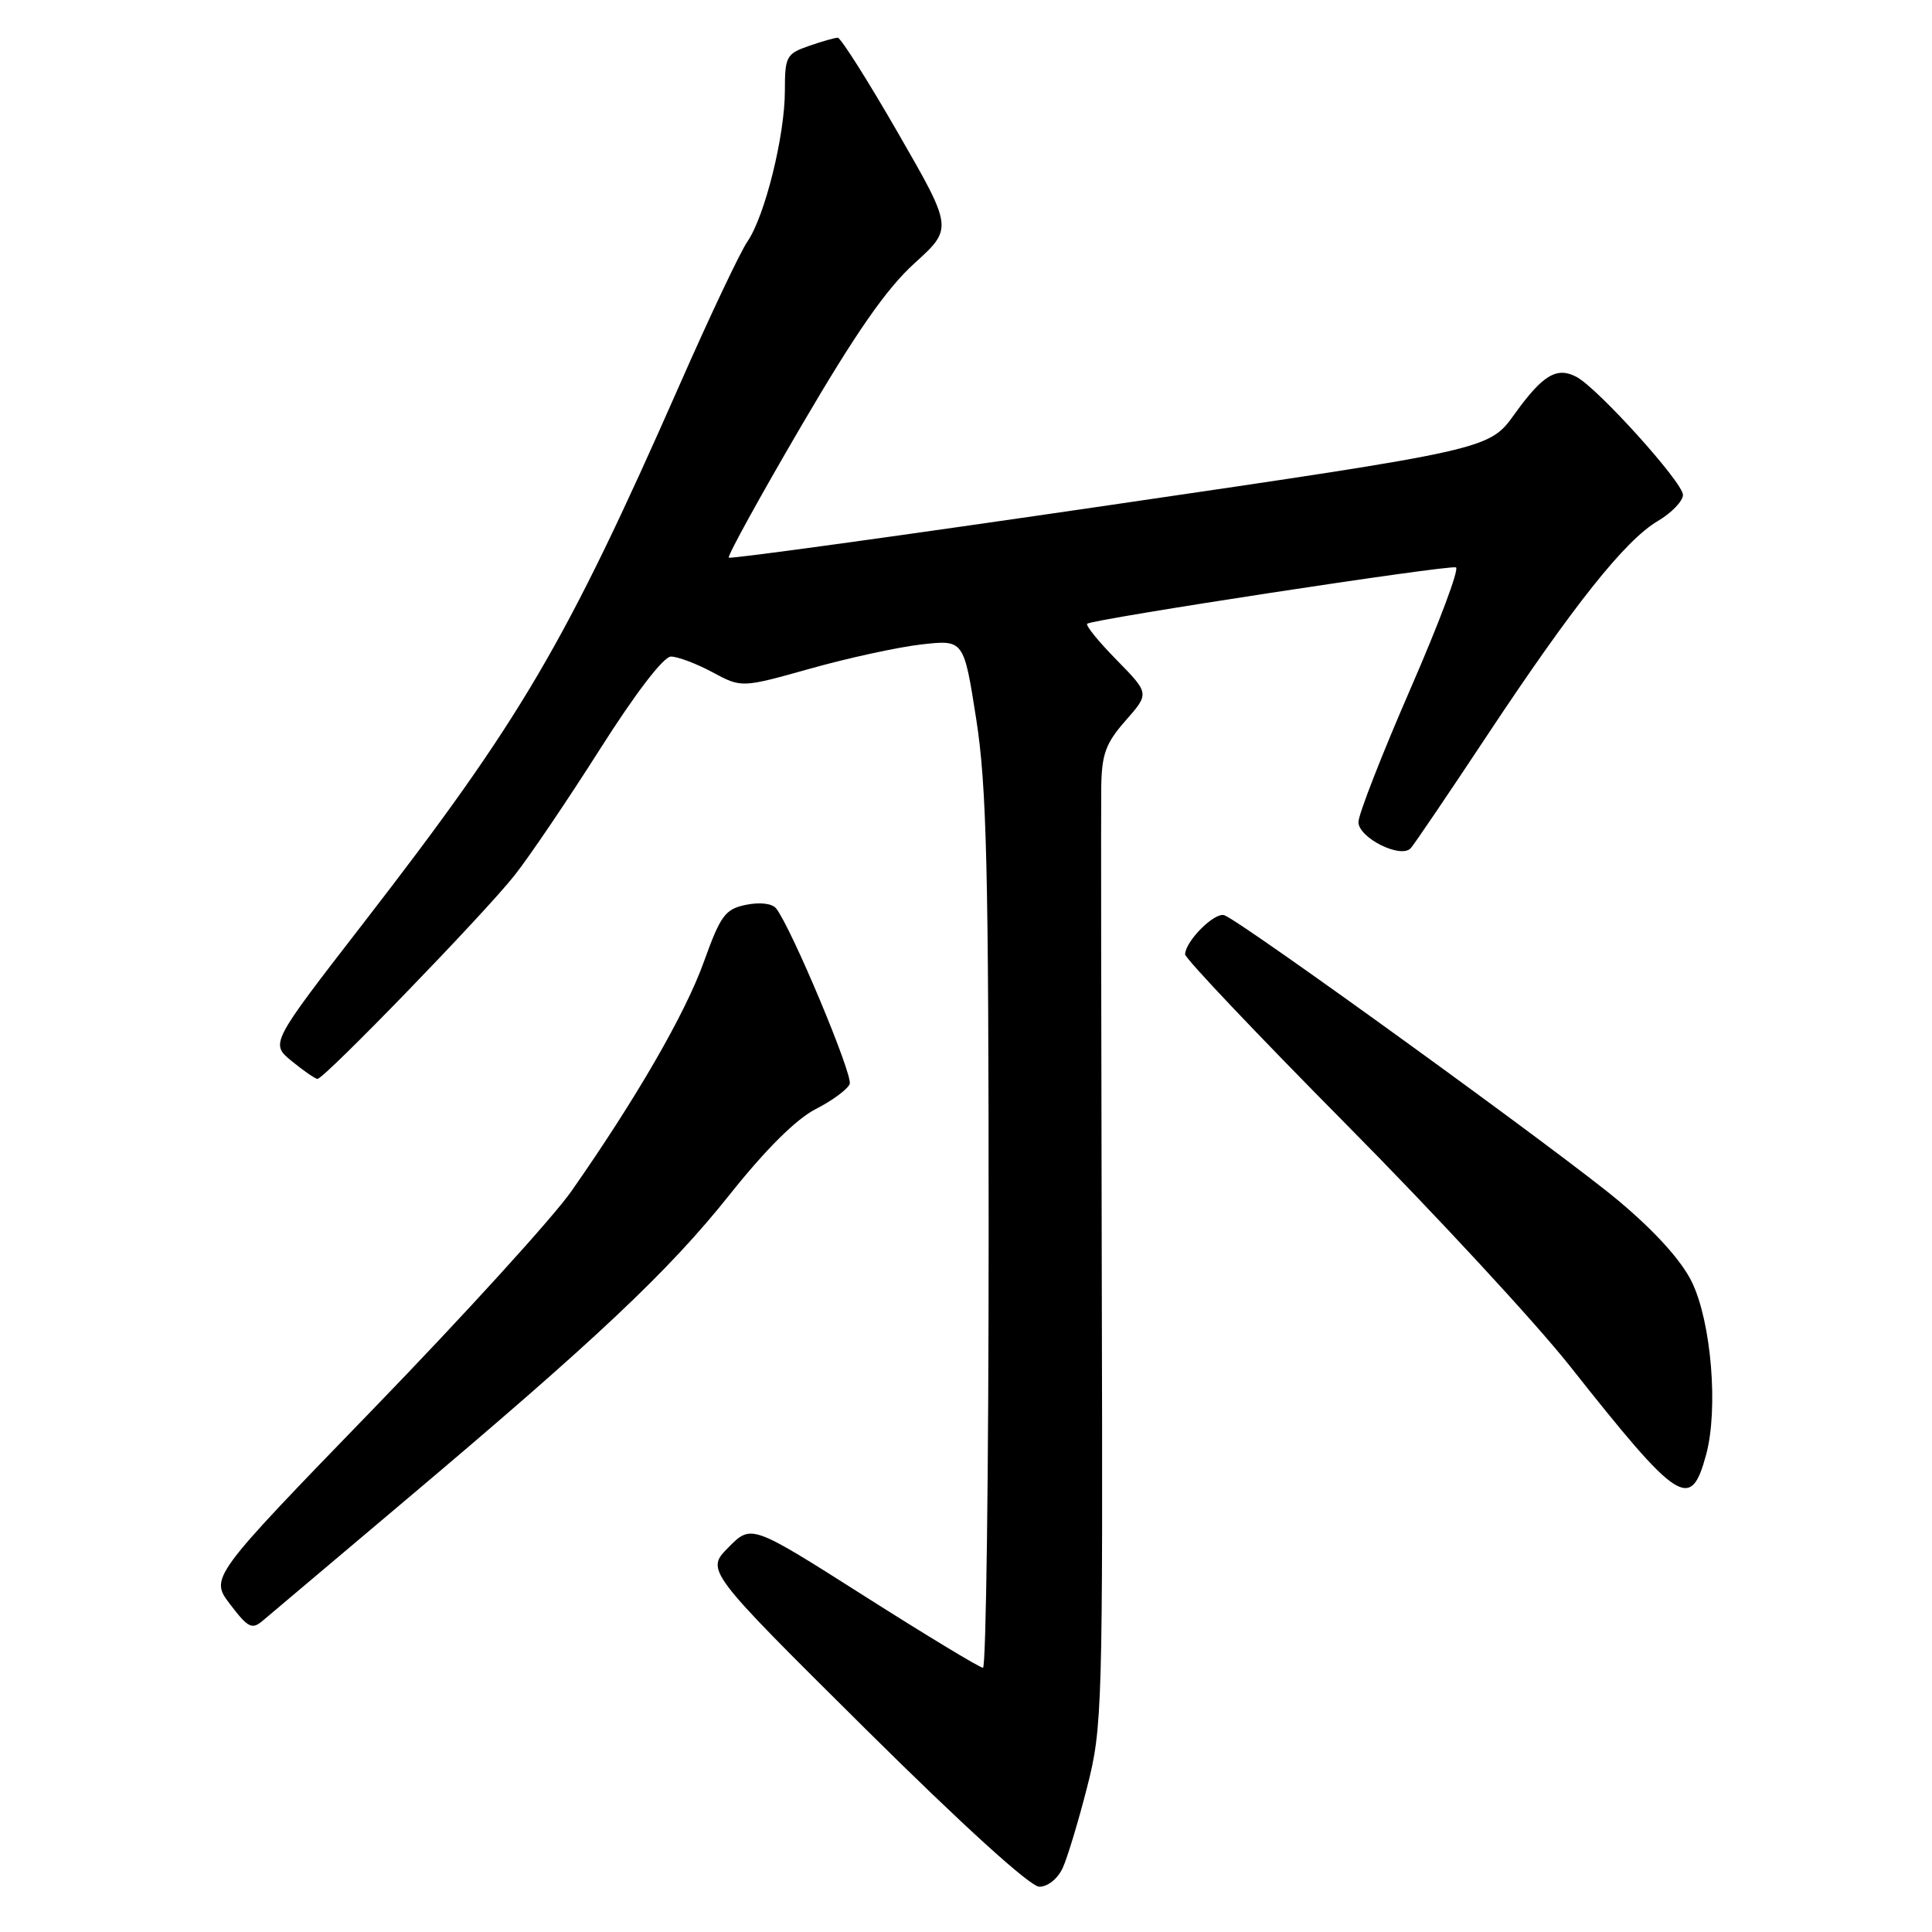<?xml version="1.0" encoding="UTF-8" standalone="no"?>
<!DOCTYPE svg PUBLIC "-//W3C//DTD SVG 1.1//EN" "http://www.w3.org/Graphics/SVG/1.1/DTD/svg11.dtd" >
<svg xmlns="http://www.w3.org/2000/svg" xmlns:xlink="http://www.w3.org/1999/xlink" version="1.1" viewBox="0 0 256 256">
 <g >
 <path fill="currentColor"
d=" M 140.82 247.50 C 141.45 246.12 142.90 241.31 144.05 236.80 C 146.07 228.89 146.14 226.48 145.99 169.05 C 145.91 136.30 145.88 107.15 145.92 104.28 C 145.99 99.92 146.51 98.48 149.15 95.48 C 152.31 91.89 152.31 91.89 147.97 87.46 C 145.58 85.03 143.82 82.87 144.06 82.65 C 144.75 82.04 191.98 74.82 192.92 75.18 C 193.39 75.36 190.67 82.61 186.88 91.30 C 183.10 99.99 180.00 107.92 180.00 108.93 C 180.00 111.01 185.62 113.83 186.93 112.39 C 187.38 111.90 191.92 105.20 197.02 97.50 C 208.45 80.25 215.34 71.58 219.68 69.03 C 221.51 67.95 223.00 66.39 223.00 65.57 C 223.00 63.94 211.76 51.48 208.91 49.95 C 206.29 48.55 204.42 49.67 200.68 54.88 C 197.31 59.57 197.31 59.57 147.12 66.92 C 119.52 70.96 96.77 74.10 96.57 73.89 C 96.37 73.67 100.67 65.85 106.14 56.50 C 113.43 44.04 117.44 38.27 121.18 34.88 C 126.27 30.26 126.27 30.26 119.00 17.63 C 115.00 10.68 111.40 5.00 111.01 5.00 C 110.62 5.00 108.88 5.49 107.15 6.10 C 104.20 7.12 104.00 7.51 104.00 12.02 C 104.00 17.98 101.35 28.65 99.04 32.00 C 98.09 33.38 94.04 41.92 90.05 51.00 C 74.92 85.34 69.06 95.30 48.10 122.39 C 35.81 138.27 35.81 138.27 38.65 140.60 C 40.22 141.88 41.75 142.94 42.06 142.96 C 42.91 143.02 64.16 121.08 68.17 116.00 C 70.13 113.53 75.23 105.99 79.51 99.25 C 84.23 91.82 87.92 87.00 88.91 87.00 C 89.80 87.00 92.27 87.93 94.40 89.07 C 98.26 91.15 98.26 91.15 107.38 88.59 C 112.40 87.18 119.02 85.74 122.11 85.39 C 127.71 84.76 127.71 84.76 129.36 95.32 C 130.74 104.20 131.00 114.97 131.00 163.44 C 131.00 195.10 130.66 221.00 130.25 220.99 C 129.84 220.99 122.76 216.71 114.53 211.48 C 99.56 201.97 99.56 201.97 96.53 205.03 C 93.50 208.08 93.50 208.08 114.63 229.04 C 127.67 241.97 136.52 250.00 137.72 250.00 C 138.84 250.00 140.17 248.93 140.82 247.50 Z  M 53.50 198.98 C 79.05 177.45 88.60 168.45 96.72 158.25 C 101.48 152.27 105.51 148.27 108.10 146.95 C 110.30 145.83 112.32 144.33 112.59 143.63 C 113.04 142.45 104.88 122.97 102.85 120.38 C 102.33 119.71 100.71 119.52 98.86 119.89 C 96.09 120.46 95.49 121.27 93.26 127.46 C 90.80 134.32 84.31 145.55 75.72 157.83 C 73.29 161.31 61.51 174.25 49.55 186.60 C 27.80 209.05 27.80 209.05 30.50 212.59 C 32.89 215.72 33.39 215.97 34.85 214.72 C 35.76 213.95 44.15 206.87 53.50 198.98 Z  M 226.07 192.75 C 227.71 186.69 226.76 175.21 224.19 169.89 C 222.82 167.06 219.35 163.21 214.48 159.12 C 207.20 152.99 164.82 122.30 162.25 121.28 C 161.00 120.79 157.10 124.65 157.03 126.45 C 157.01 126.97 166.61 137.09 178.35 148.95 C 190.09 160.80 203.44 175.22 208.01 181.00 C 222.49 199.30 224.03 200.30 226.07 192.75 Z "/>
</g>
</svg>